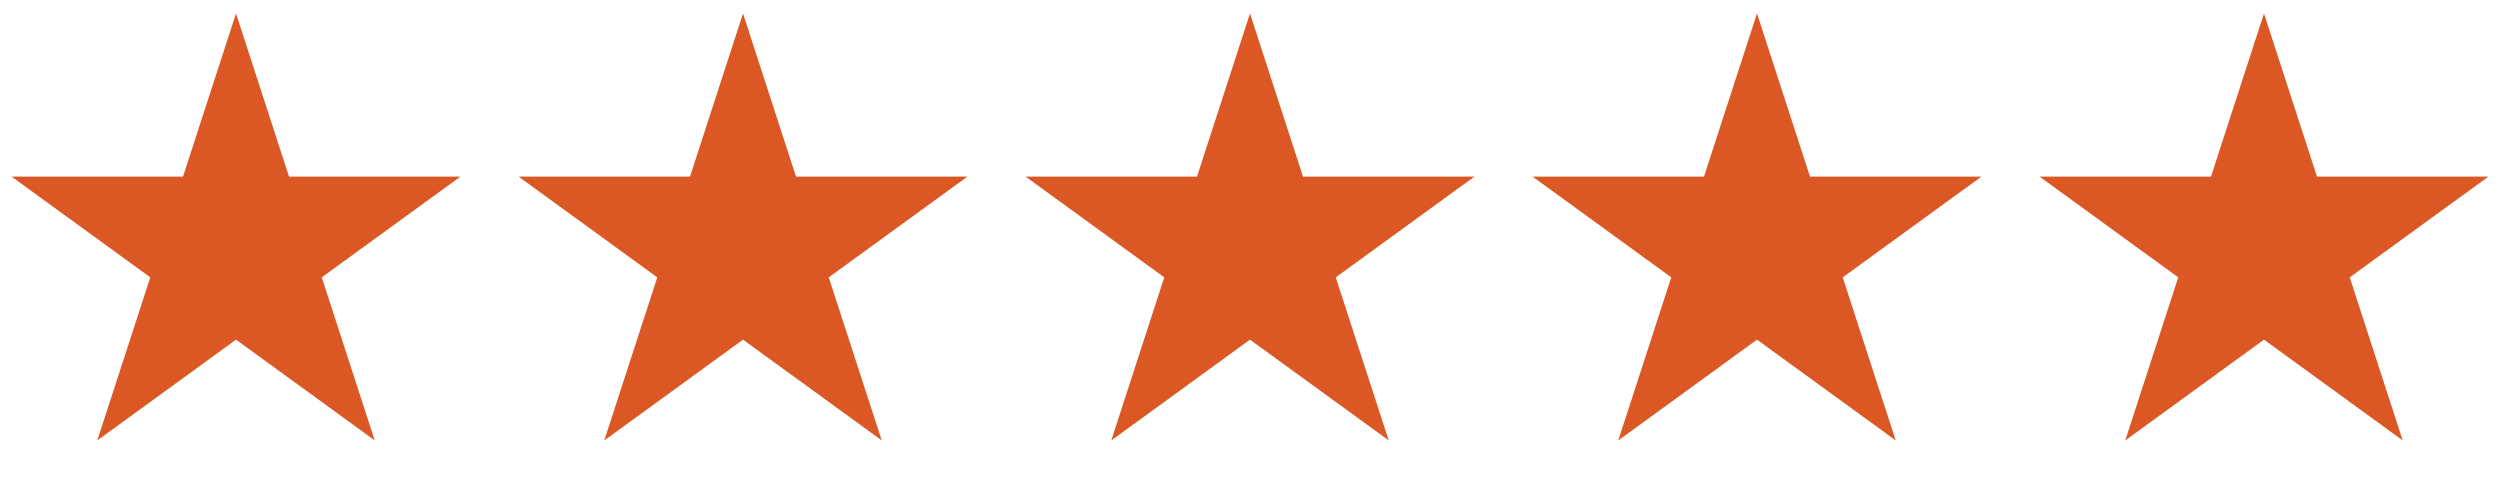 <svg width="143" height="28" viewBox="0 0 143 28" fill="none" xmlns="http://www.w3.org/2000/svg">
<path d="M13.5 0.771L16.531 10.1H26.339L18.404 15.865L21.435 25.193L13.5 19.428L5.565 25.193L8.596 15.865L0.661 10.1H10.469L13.5 0.771Z" fill="#DB5825"/>
<path d="M42.5 0.771L45.531 10.1H55.339L47.404 15.865L50.435 25.193L42.5 19.428L34.565 25.193L37.596 15.865L29.661 10.1H39.469L42.5 0.771Z" fill="#DB5825"/>
<path d="M71.5 0.771L74.531 10.1H84.339L76.404 15.865L79.435 25.193L71.5 19.428L63.565 25.193L66.596 15.865L58.661 10.1H68.469L71.5 0.771Z" fill="#DB5825"/>
<path d="M100.5 0.771L103.531 10.1H113.339L105.404 15.865L108.435 25.193L100.5 19.428L92.565 25.193L95.596 15.865L87.661 10.1H97.469L100.5 0.771Z" fill="#DB5825"/>
<path d="M129.5 0.771L132.531 10.1H142.339L134.404 15.865L137.435 25.193L129.5 19.428L121.565 25.193L124.596 15.865L116.661 10.1H126.469L129.5 0.771Z" fill="#DB5825"/>
</svg>
